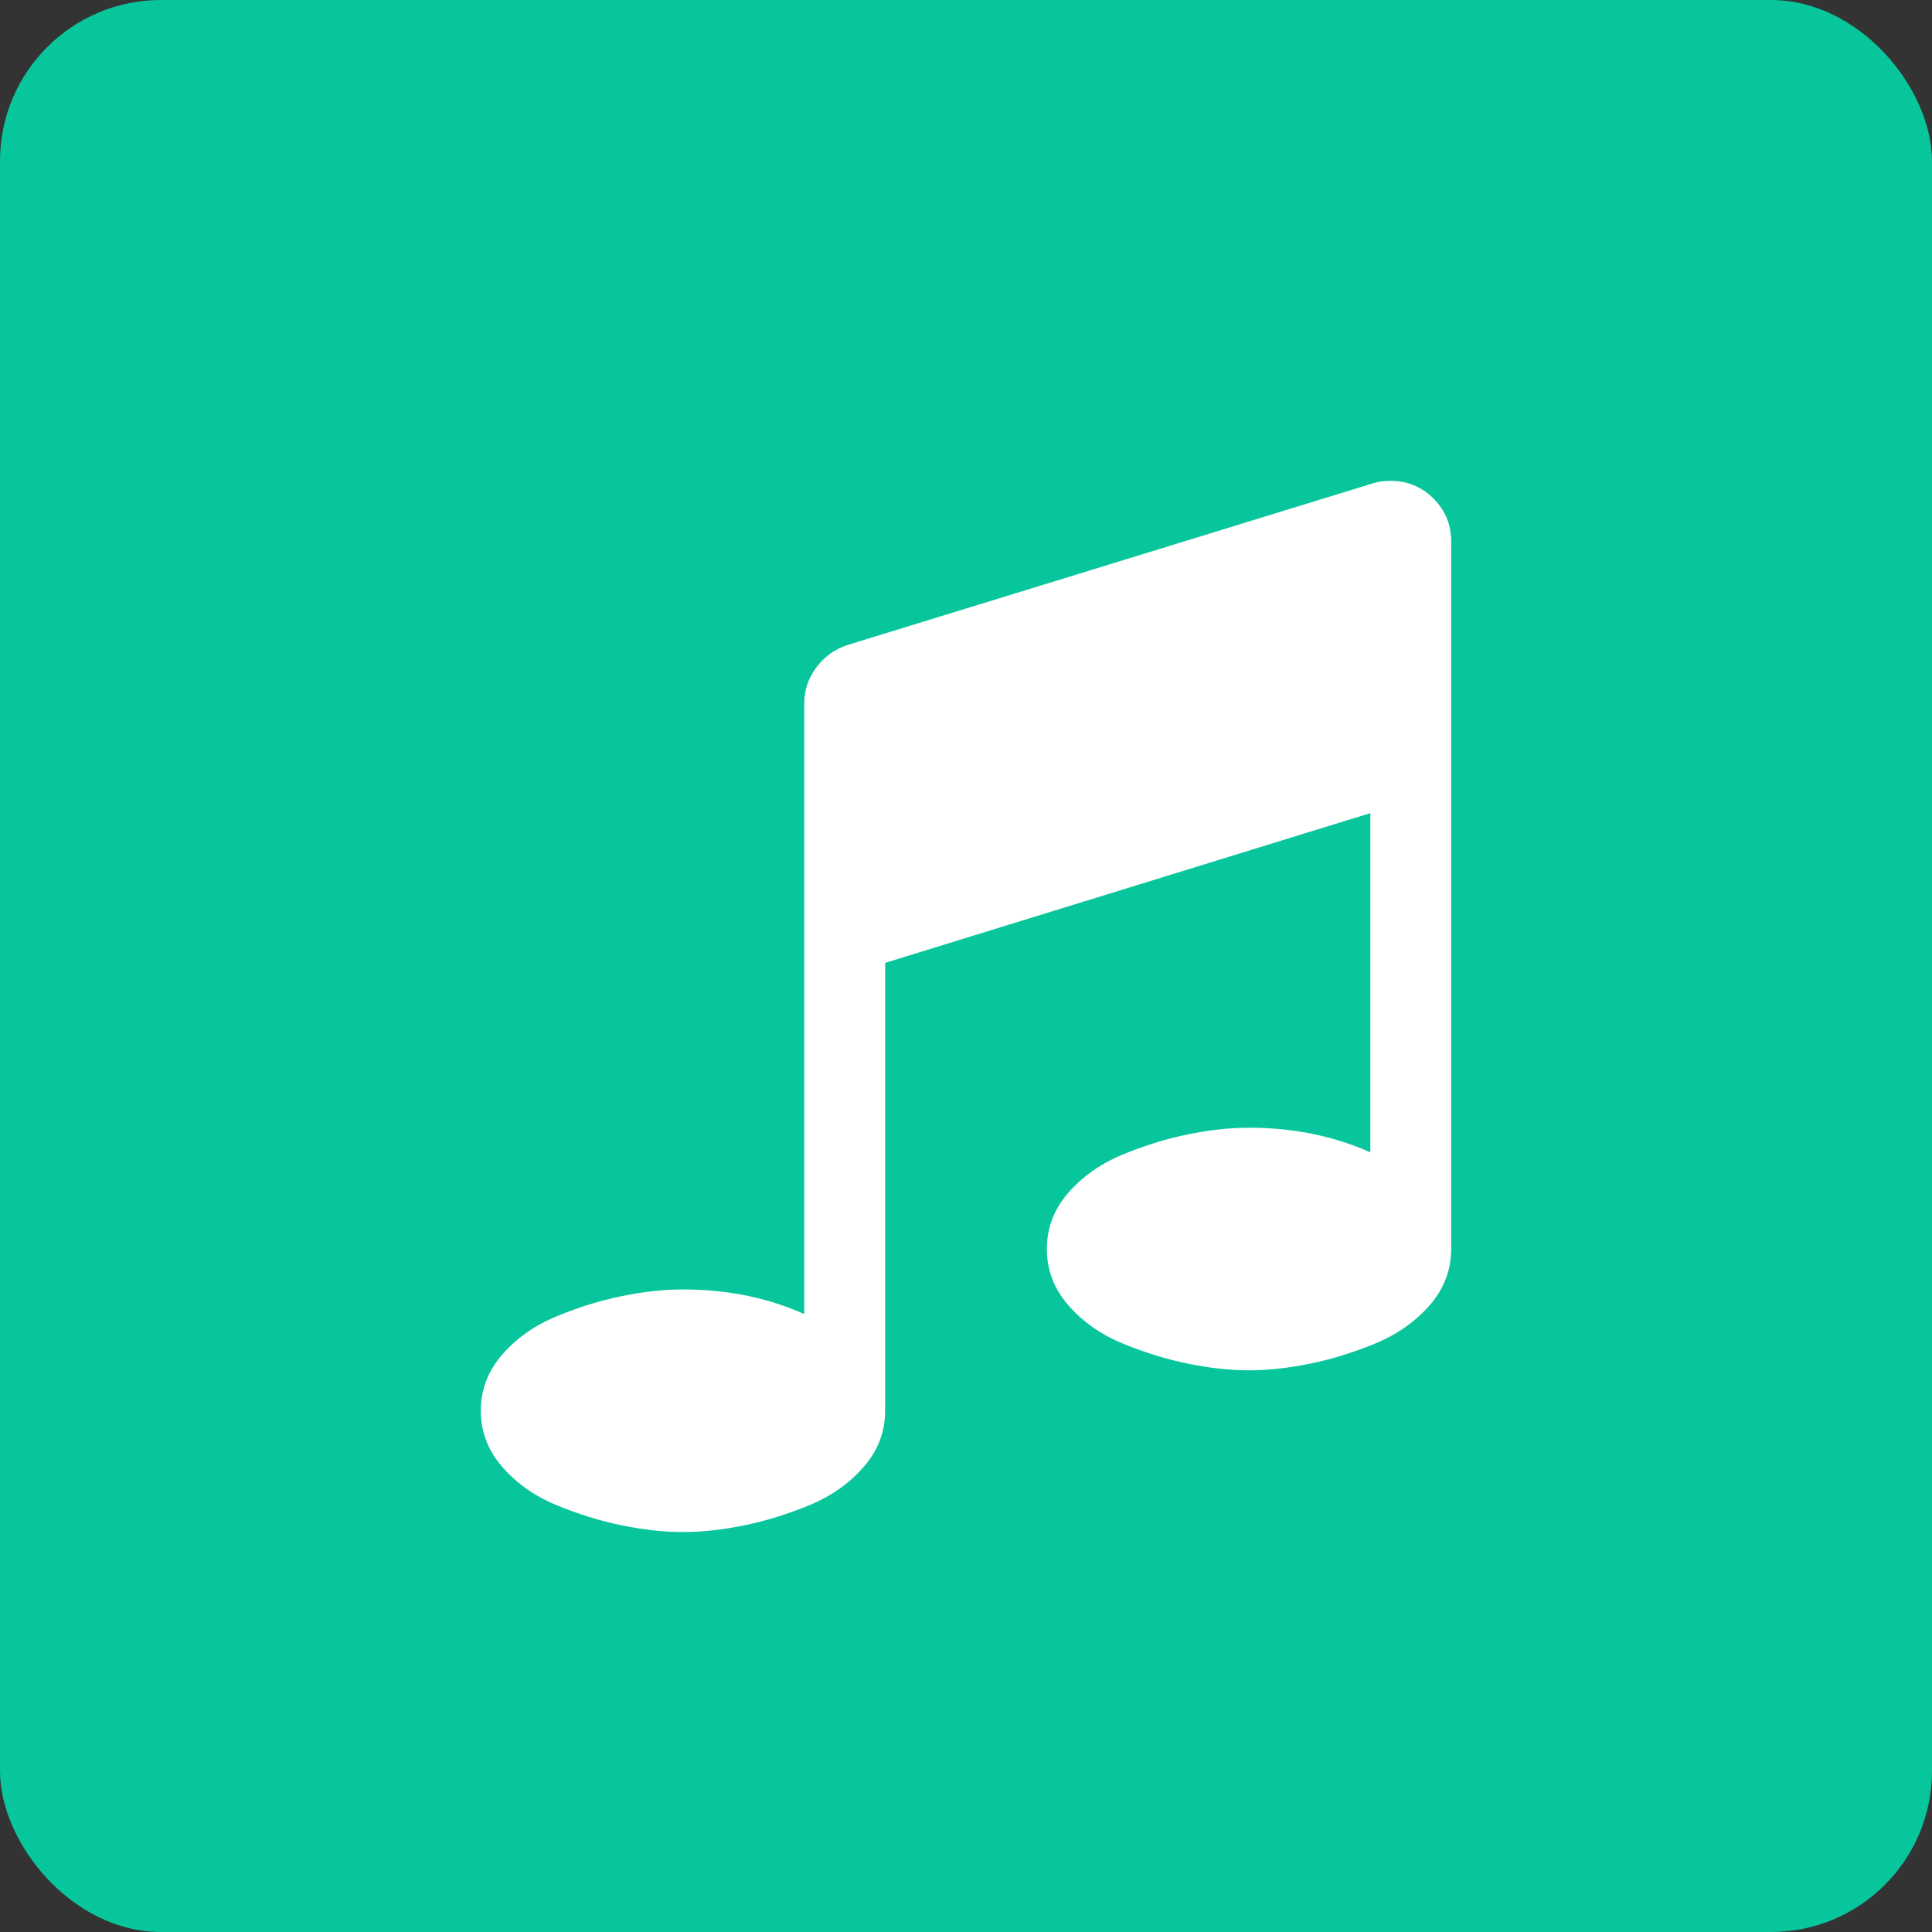 <?xml version="1.0" encoding="UTF-8"?>
<svg width="48px" height="48px" viewBox="0 0 48 48" version="1.1" xmlns="http://www.w3.org/2000/svg" xmlns:xlink="http://www.w3.org/1999/xlink">
    <rect x="0" y="0" width="48" height="48" fill="#333333" stroke="none"/>
    <title>9 （48*48）</title>
    <g id="9-（48*48）" stroke="none" stroke-width="1" fill="none" fill-rule="evenodd">
        <rect id="矩形" fill="#08C69C" x="0" y="0" width="48" height="48" rx="4"></rect>
        <g id="music" transform="translate(8, 8)" fill="#FFFFFF" fill-rule="nonzero">
            <rect id="矩形" opacity="0" x="0" y="0" width="32" height="32"></rect>
            <path d="M28.054,5.453 L28.054,23.031 C28.054,23.554 27.876,24.02 27.52,24.428 C27.164,24.836 26.714,25.153 26.17,25.378 C25.626,25.602 25.085,25.77 24.546,25.88 C24.007,25.99 23.502,26.045 23.031,26.045 C22.56,26.045 22.055,25.99 21.517,25.88 C20.978,25.77 20.436,25.603 19.892,25.378 C19.348,25.153 18.898,24.836 18.542,24.428 C18.187,24.02 18.009,23.554 18.009,23.031 C18.009,22.508 18.187,22.042 18.542,21.634 C18.898,21.226 19.348,20.91 19.892,20.685 C20.436,20.46 20.978,20.293 21.517,20.183 C22.055,20.073 22.56,20.018 23.031,20.018 C24.13,20.018 25.134,20.222 26.045,20.63 L26.045,12.202 L13.991,15.922 L13.991,27.049 C13.991,27.572 13.813,28.038 13.457,28.446 C13.102,28.854 12.652,29.171 12.108,29.396 C11.563,29.62 11.022,29.788 10.483,29.898 C9.944,30.008 9.439,30.063 8.969,30.063 C8.498,30.063 7.993,30.008 7.454,29.898 C6.915,29.788 6.374,29.621 5.83,29.396 C5.285,29.171 4.836,28.854 4.48,28.446 C4.124,28.038 3.946,27.572 3.946,27.049 C3.946,26.526 4.124,26.06 4.48,25.652 C4.836,25.244 5.285,24.928 5.83,24.703 C6.374,24.478 6.915,24.31 7.454,24.201 C7.993,24.091 8.498,24.036 8.969,24.036 C10.067,24.036 11.072,24.24 11.982,24.648 L11.982,9.471 C11.982,9.147 12.081,8.851 12.28,8.584 C12.479,8.318 12.735,8.132 13.049,8.027 L26.107,4.009 C26.233,3.968 26.379,3.947 26.547,3.947 C26.965,3.947 27.321,4.093 27.614,4.386 C27.907,4.679 28.054,5.035 28.054,5.453 L28.054,5.453 Z" id="路径"></path>
        </g>
    </g>
</svg>